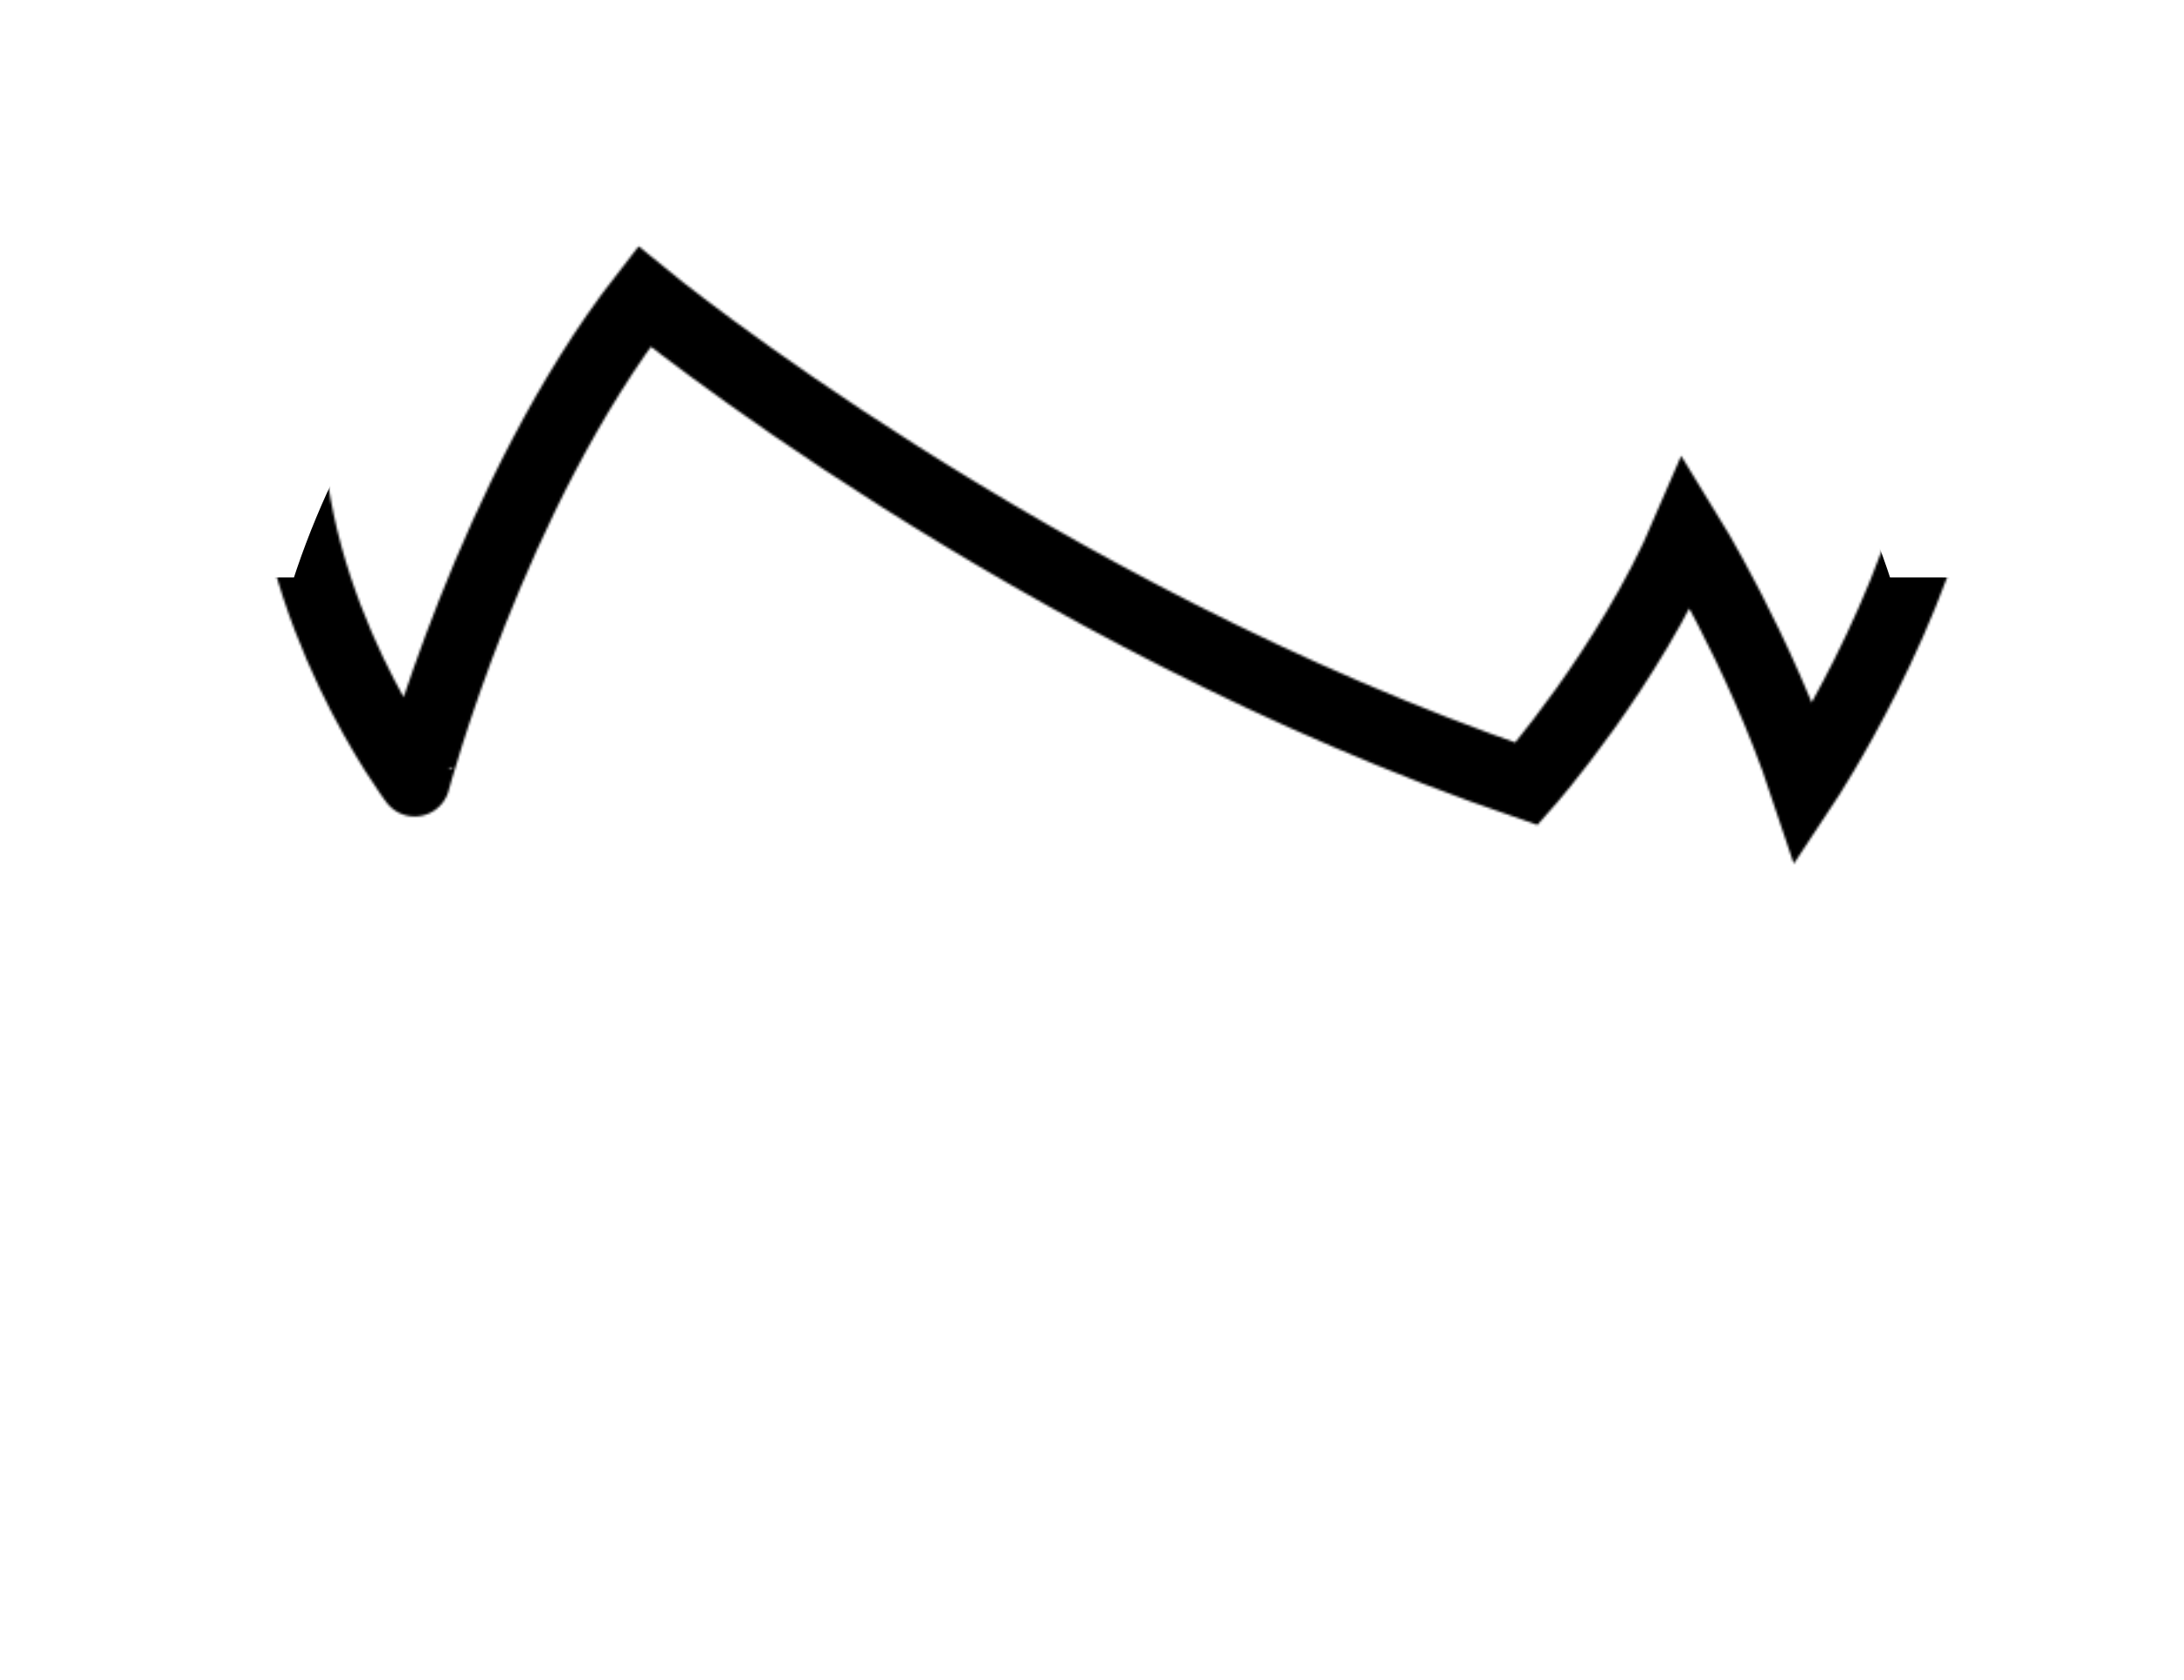 <svg xmlns="http://www.w3.org/2000/svg" xmlns:xlink="http://www.w3.org/1999/xlink" viewBox="0 0 928 714"><defs><style>.cls-1{fill:none;stroke:#fff;stroke-miterlimit:10;stroke-width:30px;filter:url(#luminosity-invert-noclip);}.cls-2{mask:url(#mask);}</style><filter id="luminosity-invert-noclip" x="0" y="0" width="928" height="714" filterUnits="userSpaceOnUse" color-interpolation-filters="sRGB"><feColorMatrix values="-1 0 0 0 1 0 -1 0 0 1 0 0 -1 0 1 0 0 0 1 0" result="invert"/><feFlood flood-color="#fff" result="bg"/><feBlend in="invert" in2="bg"/></filter><mask id="mask" x="0" y="0" width="928" height="714" maskUnits="userSpaceOnUse"><path class="cls-1" d="M122.19,176.68c0,83.61,54,155.24,54,155.24S208.9,209.19,273.73,126c0,0,164.33,134.82,374.91,207.07,0,0,43.35-49,68.13-106.93,0,0,31,50.16,49.93,106.93,0,0,49.27-74.32,61.55-147.09"/></mask></defs><g id="Layer_2" data-name="Layer 2"><g id="hair"><g id="swoop"><g class="cls-2"><circle cx="464" cy="357" r="357"/><rect y="245.35" width="928" height="226" rx="102.61"/></g></g></g></g></svg>